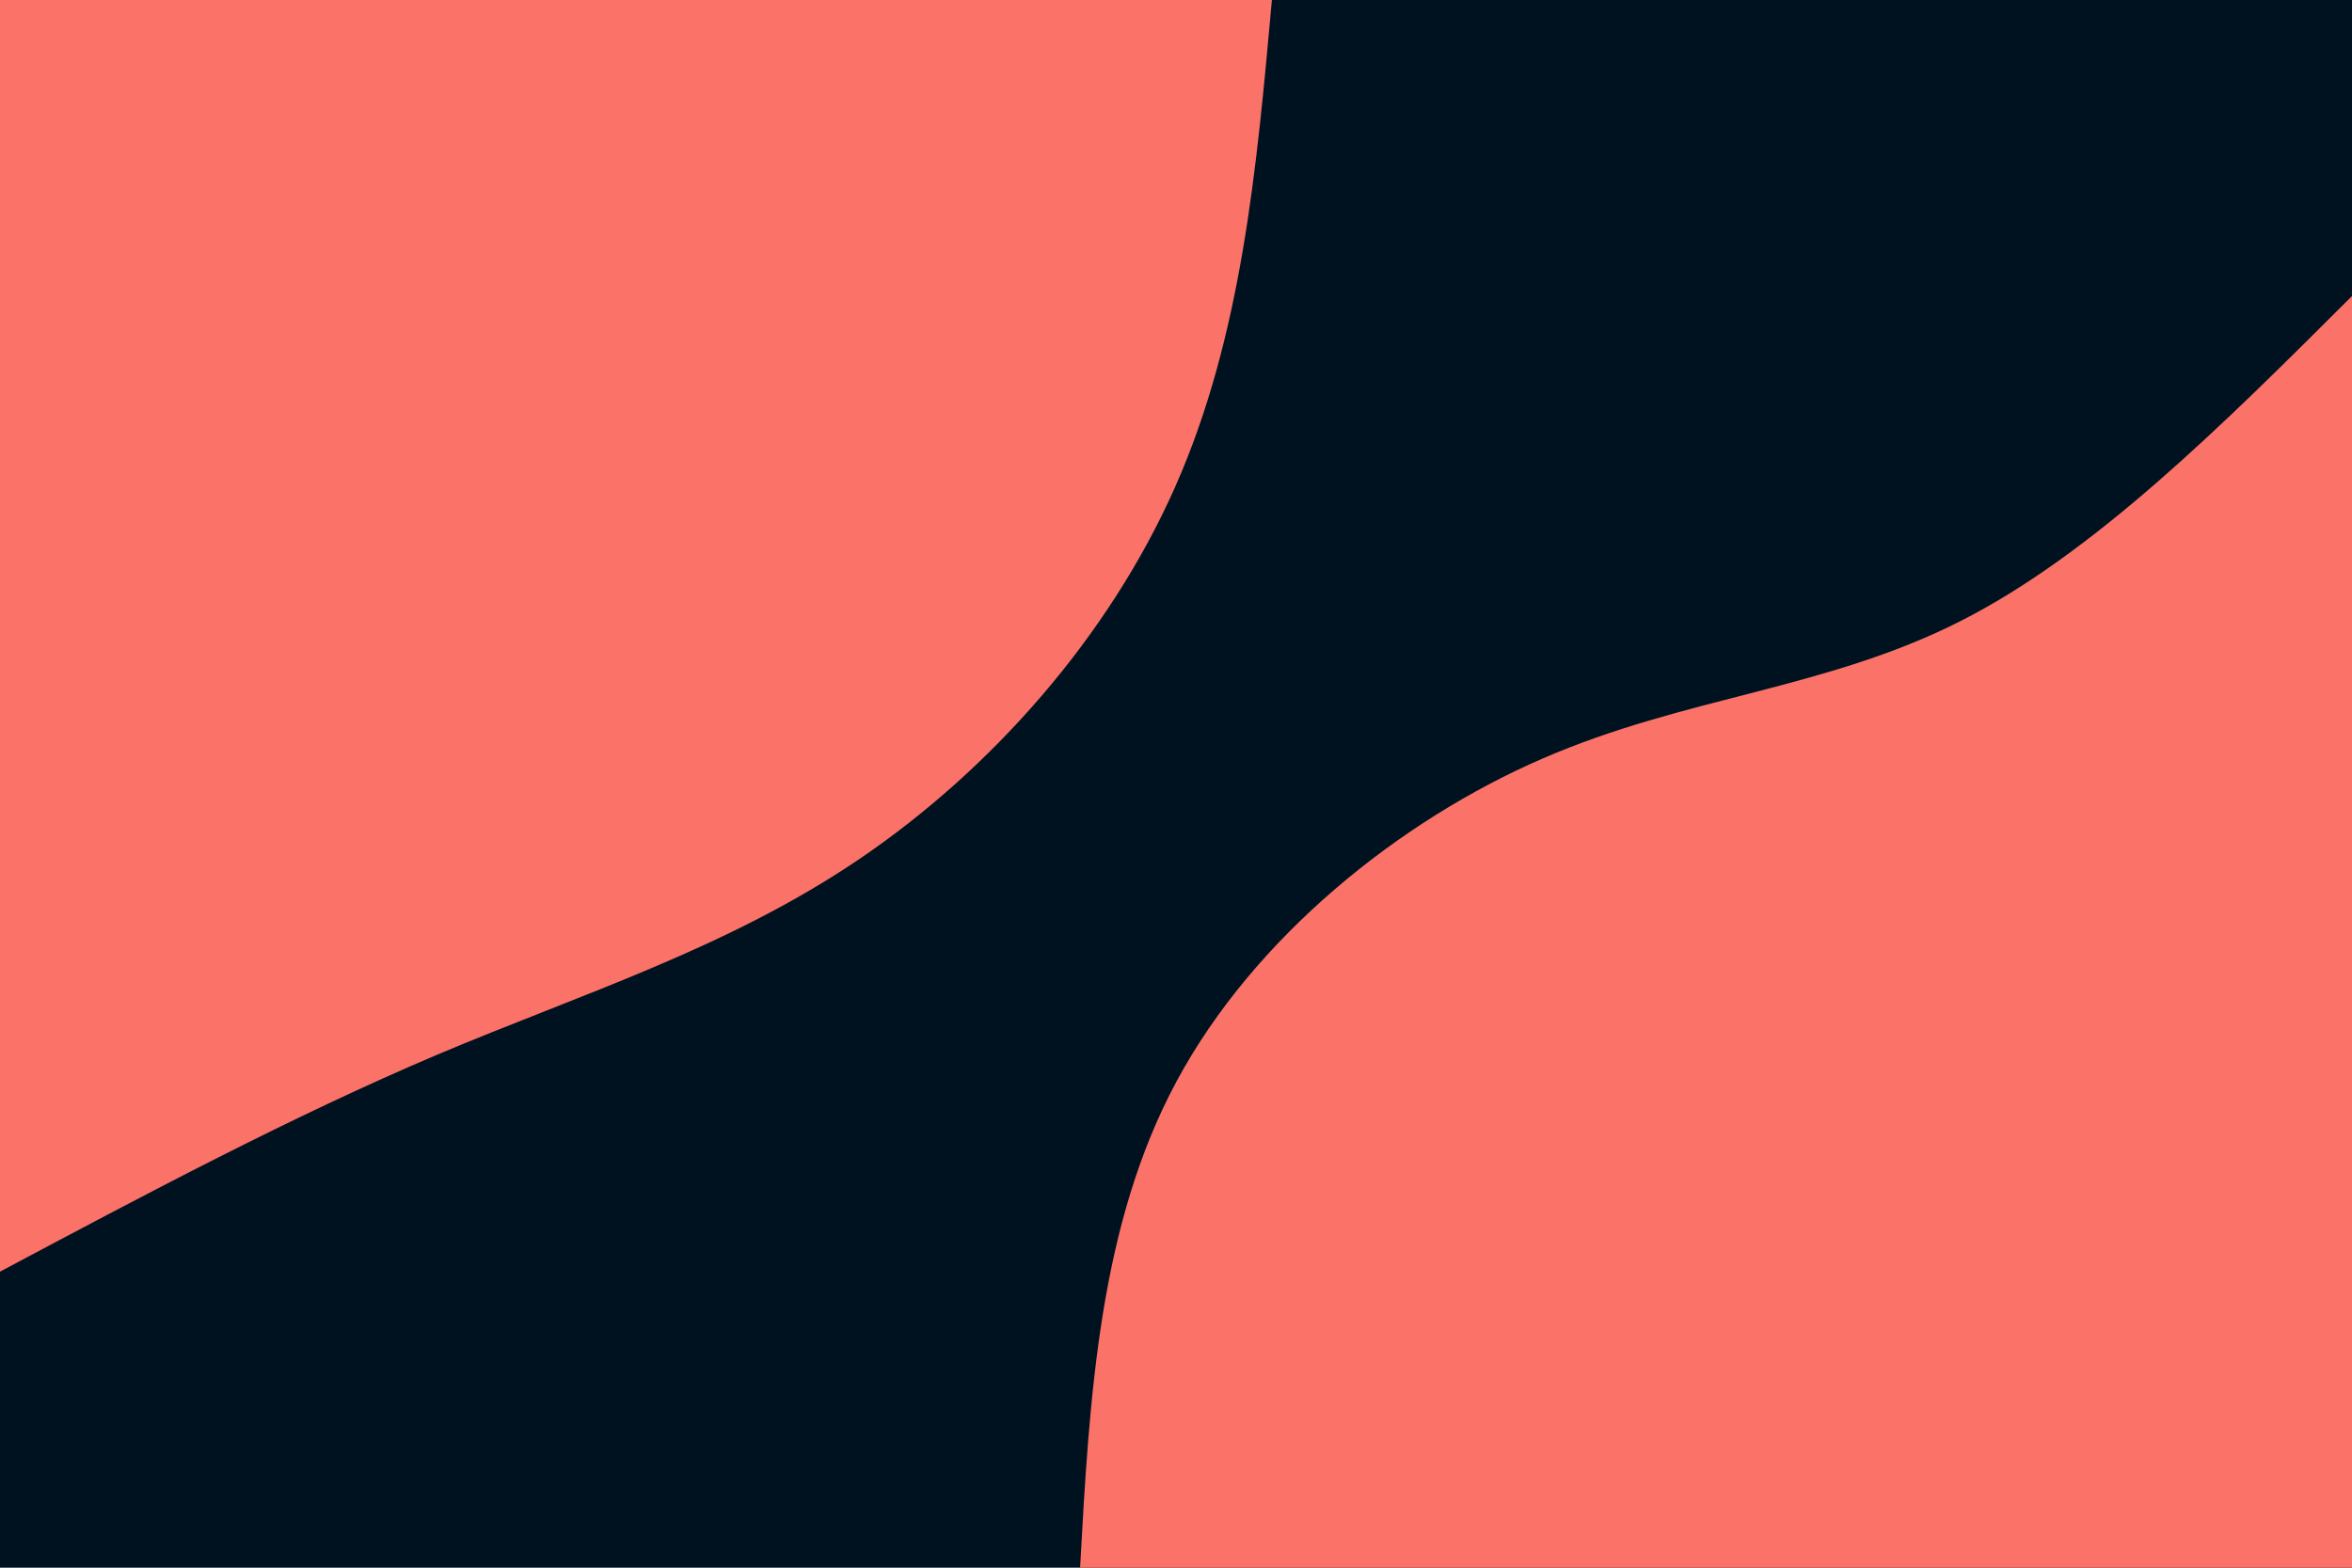 <svg id="visual" viewBox="0 0 900 600" width="900" height="600" xmlns="http://www.w3.org/2000/svg" xmlns:xlink="http://www.w3.org/1999/xlink" version="1.1"><rect x="0" y="0" width="900" height="600" fill="#001220"></rect><defs><linearGradient id="grad1_0" x1="33.3%" y1="100%" x2="100%" y2="0%"><stop offset="20%" stop-color="#001220" stop-opacity="1"></stop><stop offset="80%" stop-color="#001220" stop-opacity="1"></stop></linearGradient></defs><defs><linearGradient id="grad2_0" x1="0%" y1="100%" x2="66.7%" y2="0%"><stop offset="20%" stop-color="#001220" stop-opacity="1"></stop><stop offset="80%" stop-color="#001220" stop-opacity="1"></stop></linearGradient></defs><g transform="translate(900, 600)"><path d="M-486.7 0C-483.1 -65.6 -479.4 -131.2 -449.7 -186.3C-420 -241.4 -364.4 -286 -309.7 -309.7C-255.1 -333.4 -201.5 -336.1 -150 -362.2C-98.6 -388.2 -49.3 -437.5 0 -486.7L0 0Z" fill="#FA7268"></path></g><g transform="translate(0, 0)"><path d="M486.7 0C480.9 64.3 475.2 128.7 449.7 186.3C424.2 243.9 379.1 294.7 328.8 328.8C278.5 362.9 222.9 380.2 167.2 403.7C111.6 427.3 55.8 457 0 486.7L0 0Z" fill="#FA7268"></path></g></svg>